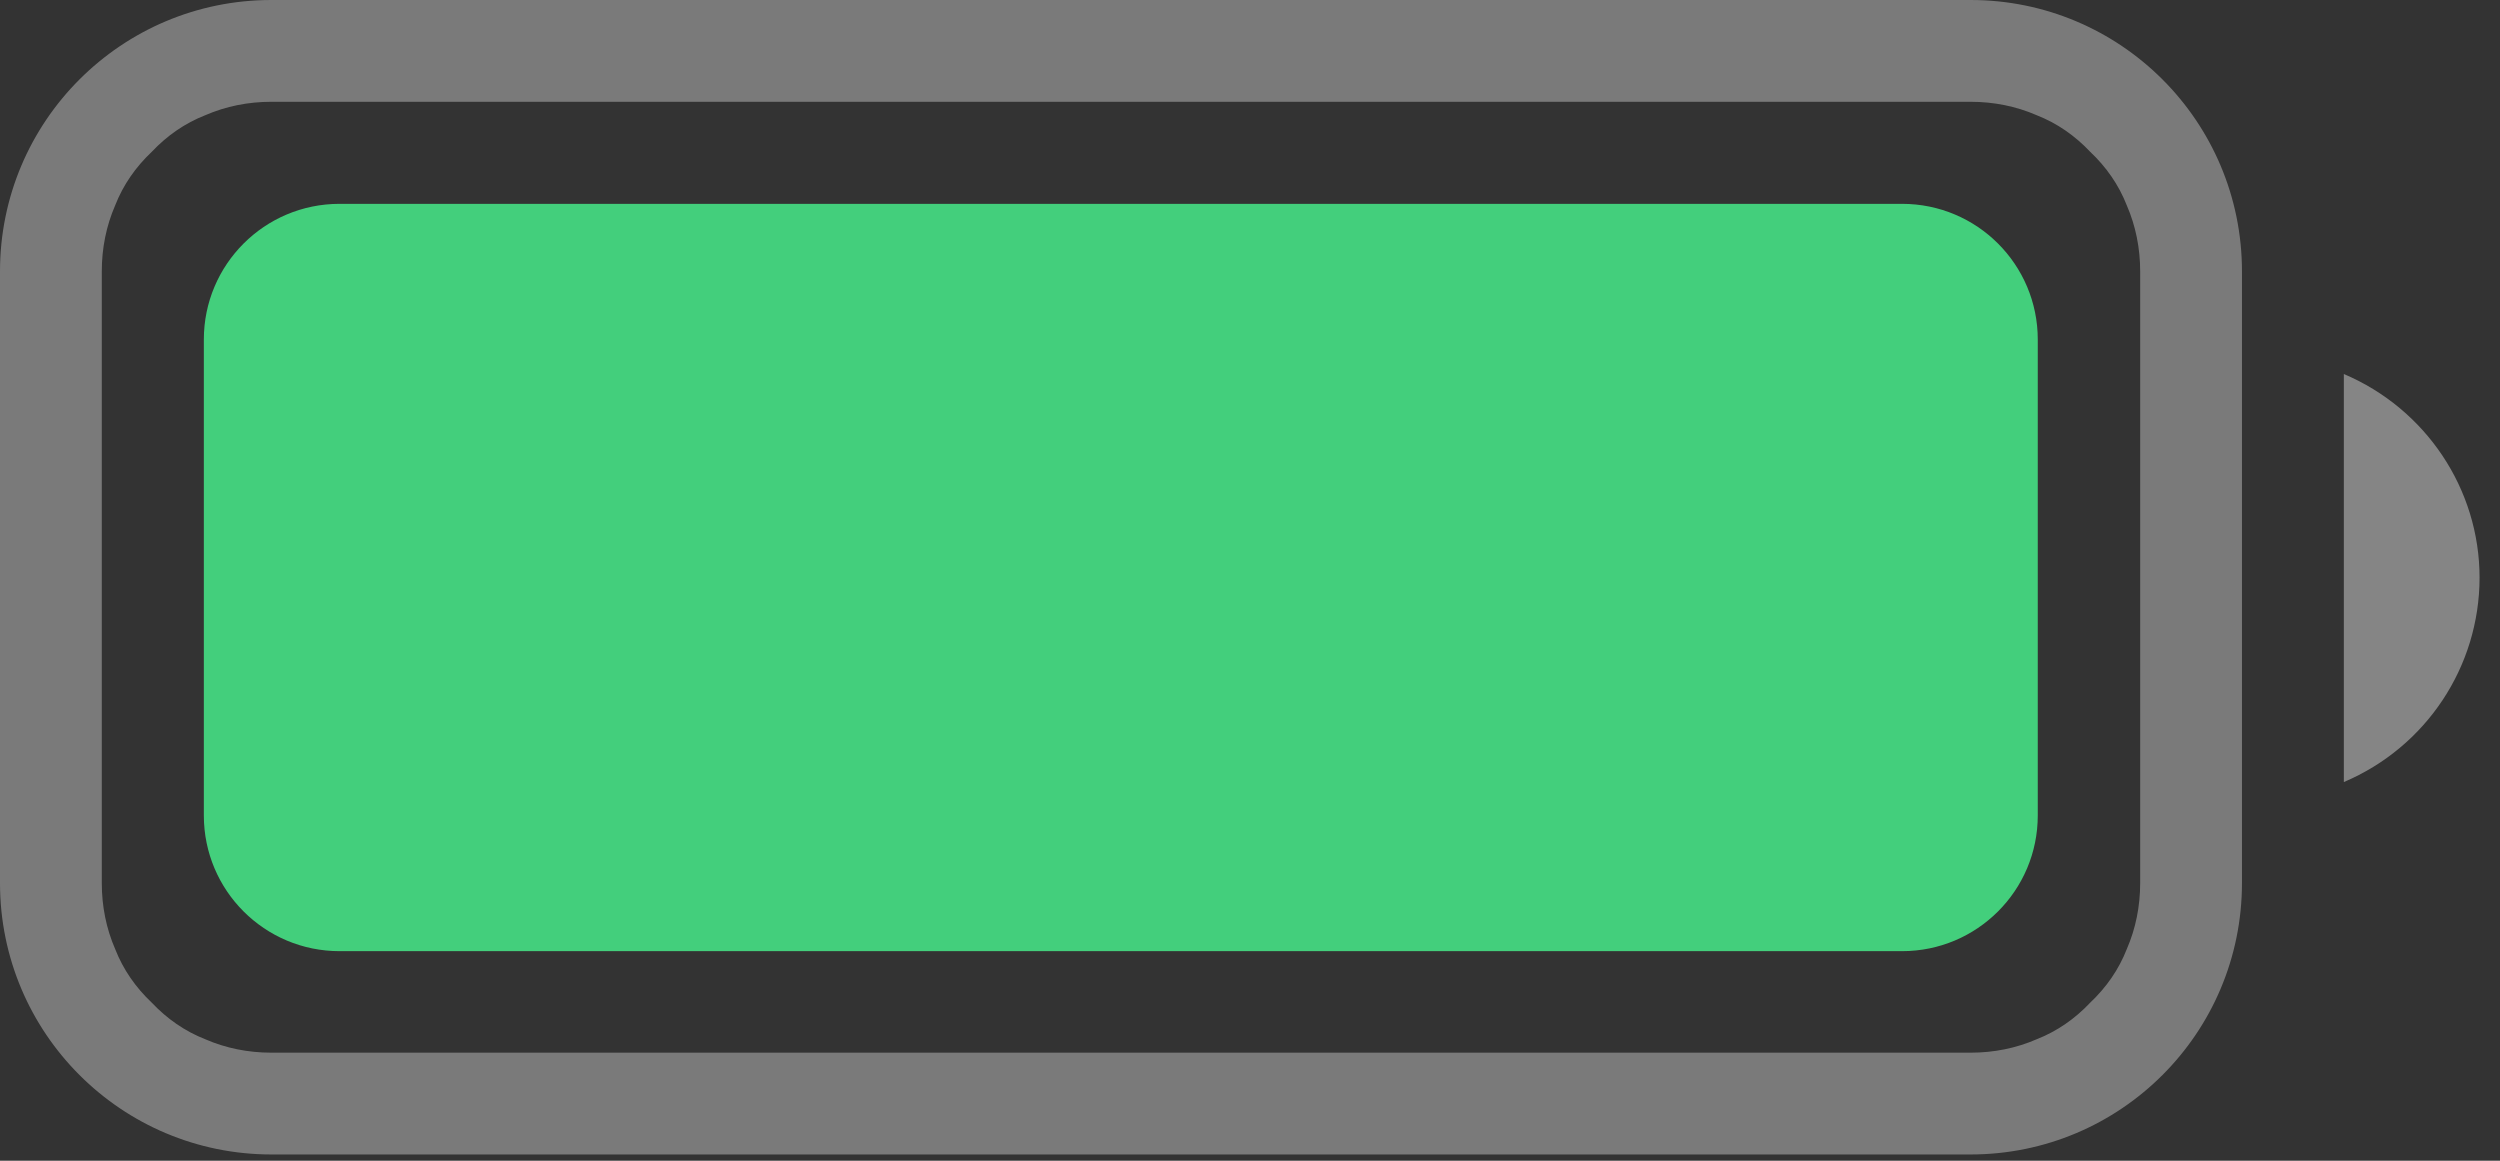 <svg xmlns="http://www.w3.org/2000/svg" xmlns:xlink="http://www.w3.org/1999/xlink" width="28" height="13" viewBox="0 0 28 13" fill="none"><rect x="0" y="0" width="28" height="13" fill="#333333" stroke="none"/><g opacity="1" transform="translate(0 0)  rotate(0 13.884 6.465)"><path id="Rectangle (轮廓)" fill-rule="evenodd" style="fill:#FFFFFF" transform="translate(0 0)  rotate(0 12.555 6.465)" opacity="0.35" d="M3.04 12.93C1.36 12.93 0 11.57 0 9.89L0 3.04C0 1.36 1.36 0 3.04 0L22.07 0C23.75 0 25.11 1.36 25.11 3.04L25.11 9.89C25.11 11.57 23.75 12.93 22.07 12.93L3.04 12.93ZM3.04 11.79L22.07 11.79C22.33 11.79 22.58 11.74 22.81 11.64C23.04 11.55 23.24 11.41 23.41 11.23C23.59 11.06 23.73 10.86 23.82 10.63C23.92 10.4 23.97 10.15 23.97 9.89L23.97 3.04C23.97 2.78 23.92 2.53 23.82 2.3C23.73 2.07 23.59 1.87 23.41 1.7C23.24 1.52 23.04 1.38 22.81 1.29C22.58 1.19 22.33 1.14 22.07 1.14L3.04 1.14C2.78 1.14 2.53 1.19 2.3 1.29C2.07 1.38 1.87 1.52 1.7 1.7C1.52 1.87 1.38 2.07 1.29 2.3C1.19 2.53 1.14 2.78 1.14 3.04L1.14 9.89C1.14 10.15 1.19 10.4 1.29 10.63C1.38 10.86 1.52 11.06 1.7 11.23C1.87 11.41 2.07 11.55 2.3 11.64C2.53 11.74 2.78 11.79 3.04 11.79Z" /><path id="Combined Shape" fill-rule="evenodd" style="fill:#FFFFFF" transform="translate(26.251 4.189)  rotate(0 0.759 2.283)" opacity="0.4" d="M1.52,2.28C1.52,1.29 0.92,0.39 0,0L0,4.57C0.92,4.18 1.52,3.28 1.52,2.28Z " /><path id="Rectangle" fill-rule="evenodd" style="fill:#43CF7C" transform="translate(2.283 2.283)  rotate(0 10.272 4.183)" opacity="1" d="M0,1.52L0,6.85C0,7.69 0.68,8.37 1.52,8.37L19.02,8.37C19.86,8.37 20.54,7.69 20.54,6.85L20.54,1.52C20.54,0.68 19.86,0 19.02,0L1.52,0C0.68,0 0,0.68 0,1.52Z " /></g></svg>